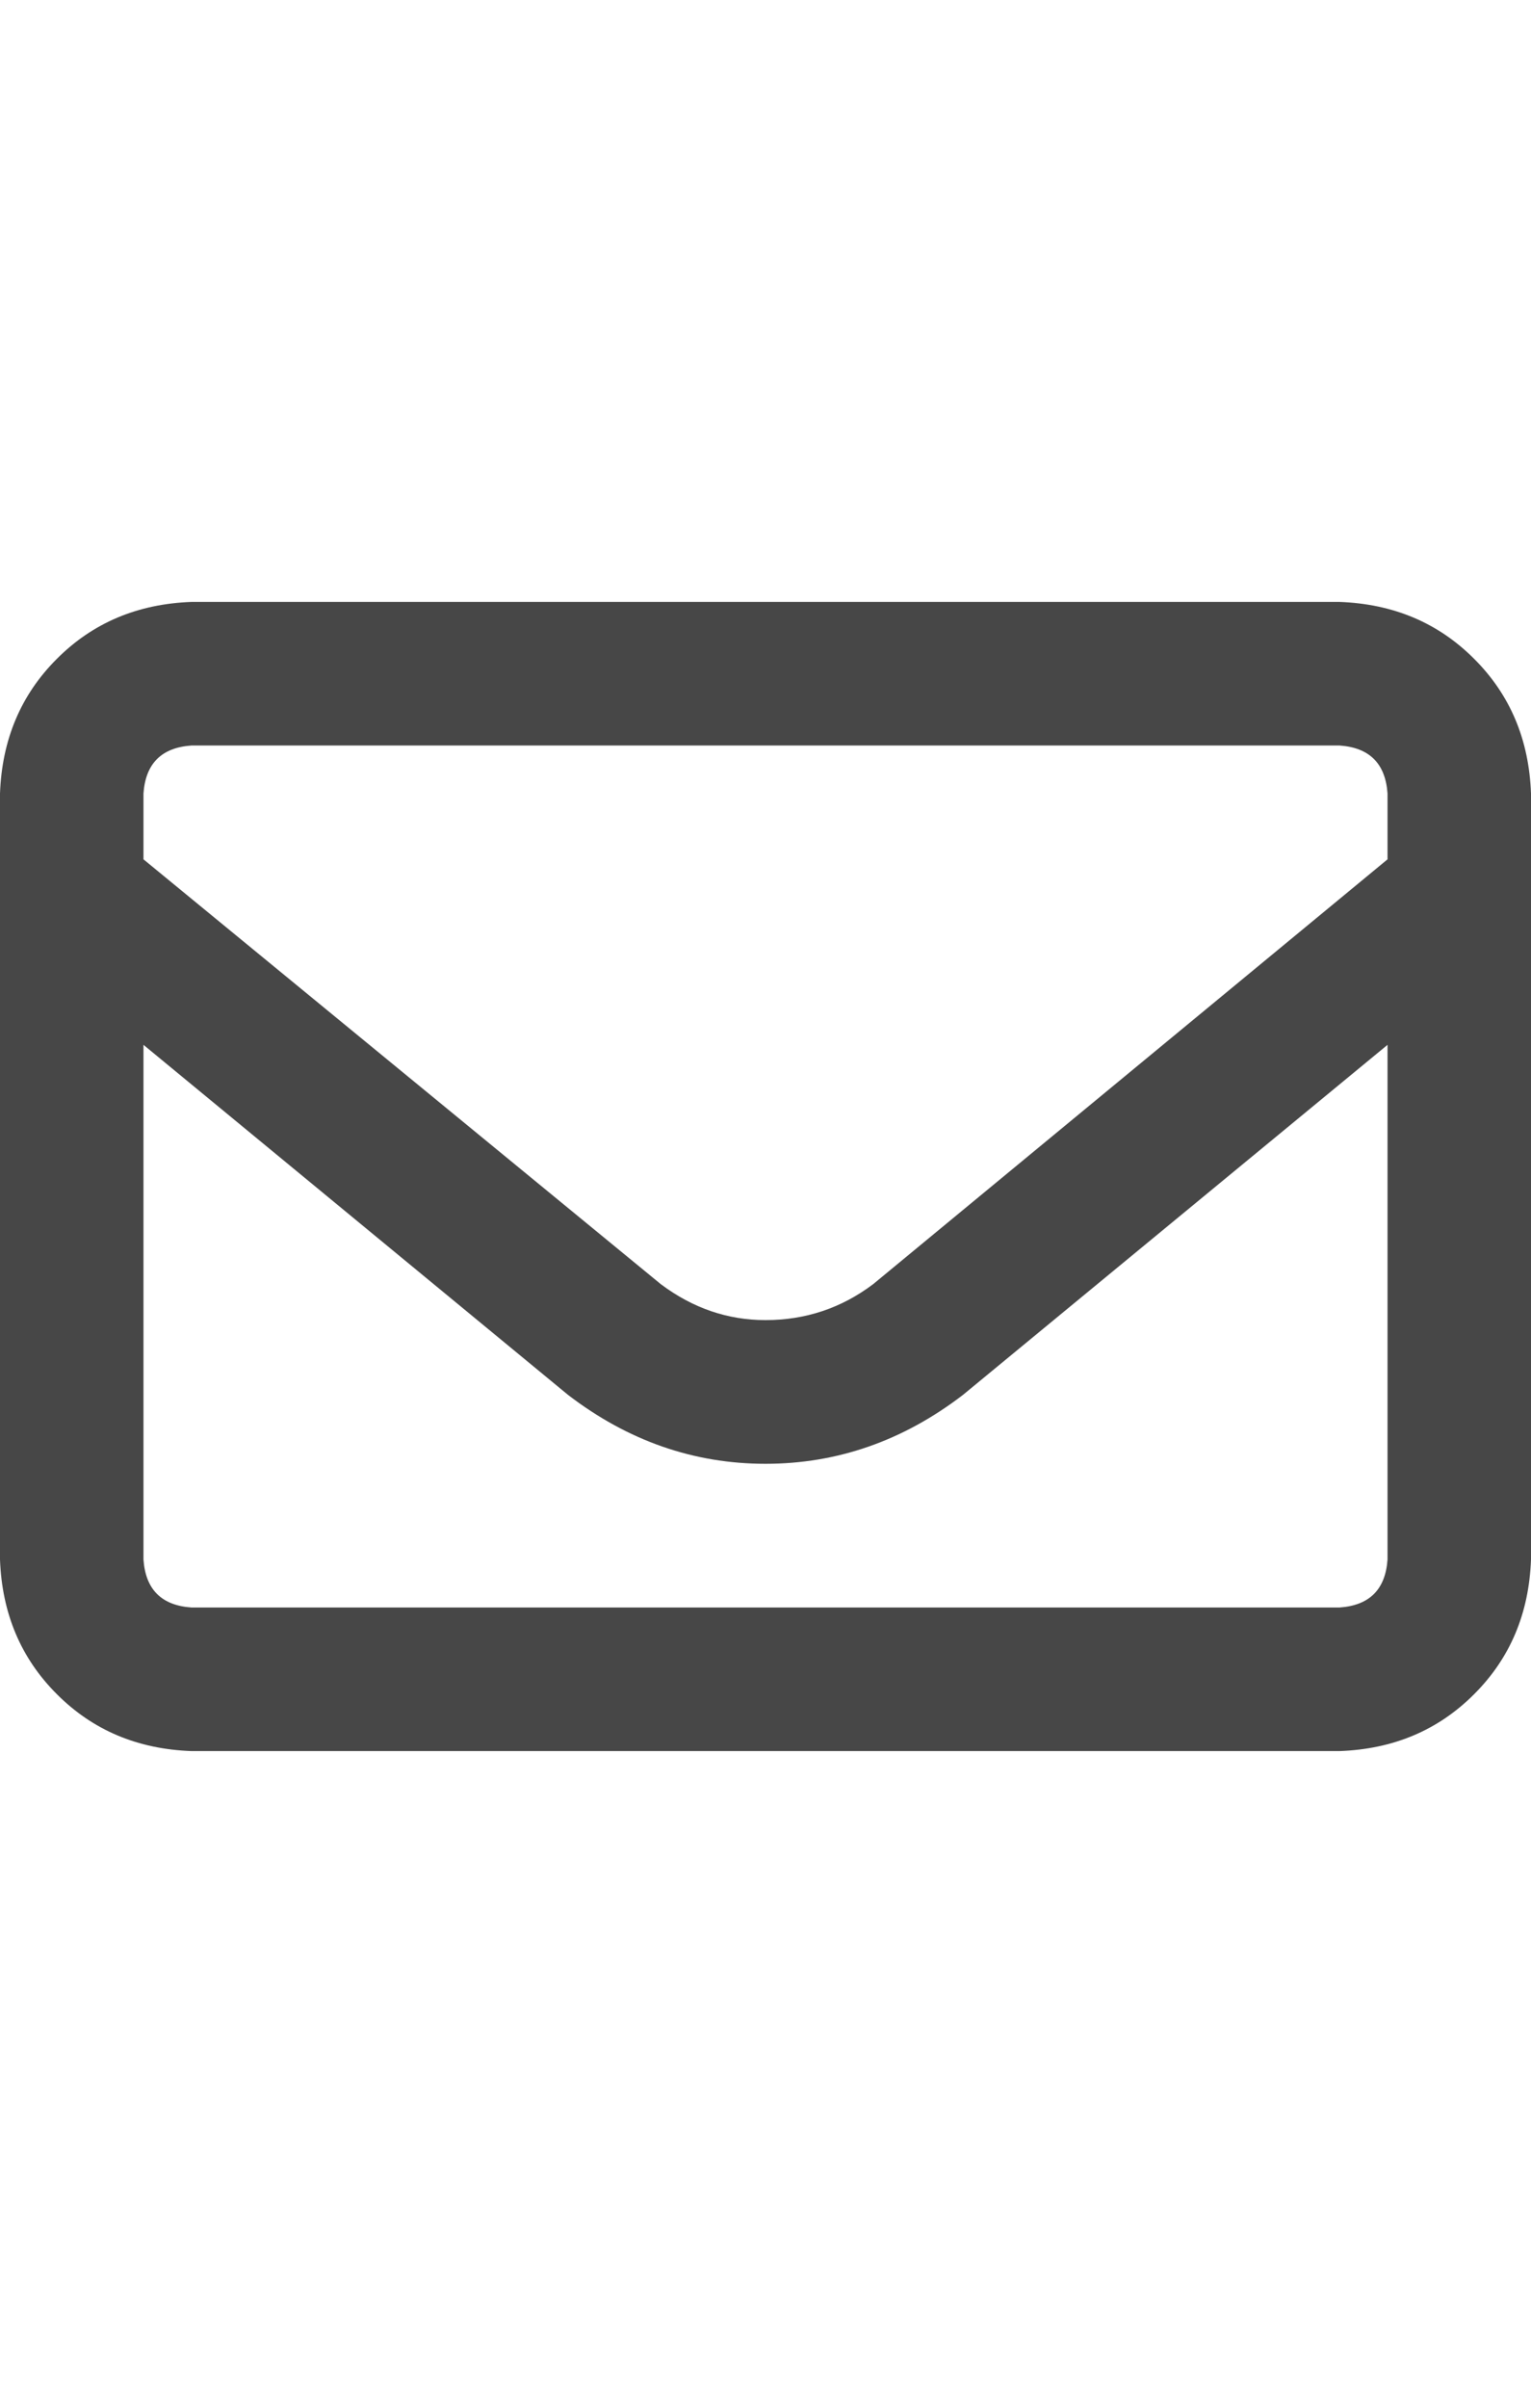 <svg width="14" height="22" viewBox="0 0 14 22" fill="none" xmlns="http://www.w3.org/2000/svg">
<g id="label-paired / sm / envelope-sm / bold" clip-path="url(#clip0_1731_2558)">
<path id="icon" d="M1.75 6.812C1.477 6.831 1.331 6.977 1.312 7.25V7.852L6.043 11.734C6.335 11.953 6.654 12.062 7 12.062C7.365 12.062 7.693 11.953 7.984 11.734L12.688 7.852V7.25C12.669 6.977 12.523 6.831 12.25 6.812H1.75ZM1.312 9.547V14.25C1.331 14.523 1.477 14.669 1.75 14.688H12.25C12.523 14.669 12.669 14.523 12.688 14.25V9.547L8.805 12.746C8.258 13.165 7.656 13.375 7 13.375C6.344 13.375 5.742 13.165 5.195 12.746L1.312 9.547ZM0 7.25C0.018 6.758 0.191 6.348 0.52 6.02C0.848 5.691 1.258 5.518 1.75 5.5H12.25C12.742 5.518 13.152 5.691 13.48 6.02C13.809 6.348 13.982 6.758 14 7.25V14.25C13.982 14.742 13.809 15.152 13.48 15.48C13.152 15.809 12.742 15.982 12.25 16H1.75C1.258 15.982 0.848 15.809 0.52 15.48C0.191 15.152 0.018 14.742 0 14.25V7.25Z" fill="black" fill-opacity="0.72"/>
</g>
<defs>
<clipPath id="clip0_1731_2558">
<rect width="14" height="22" fill="white"/>
</clipPath>
</defs>
</svg>

